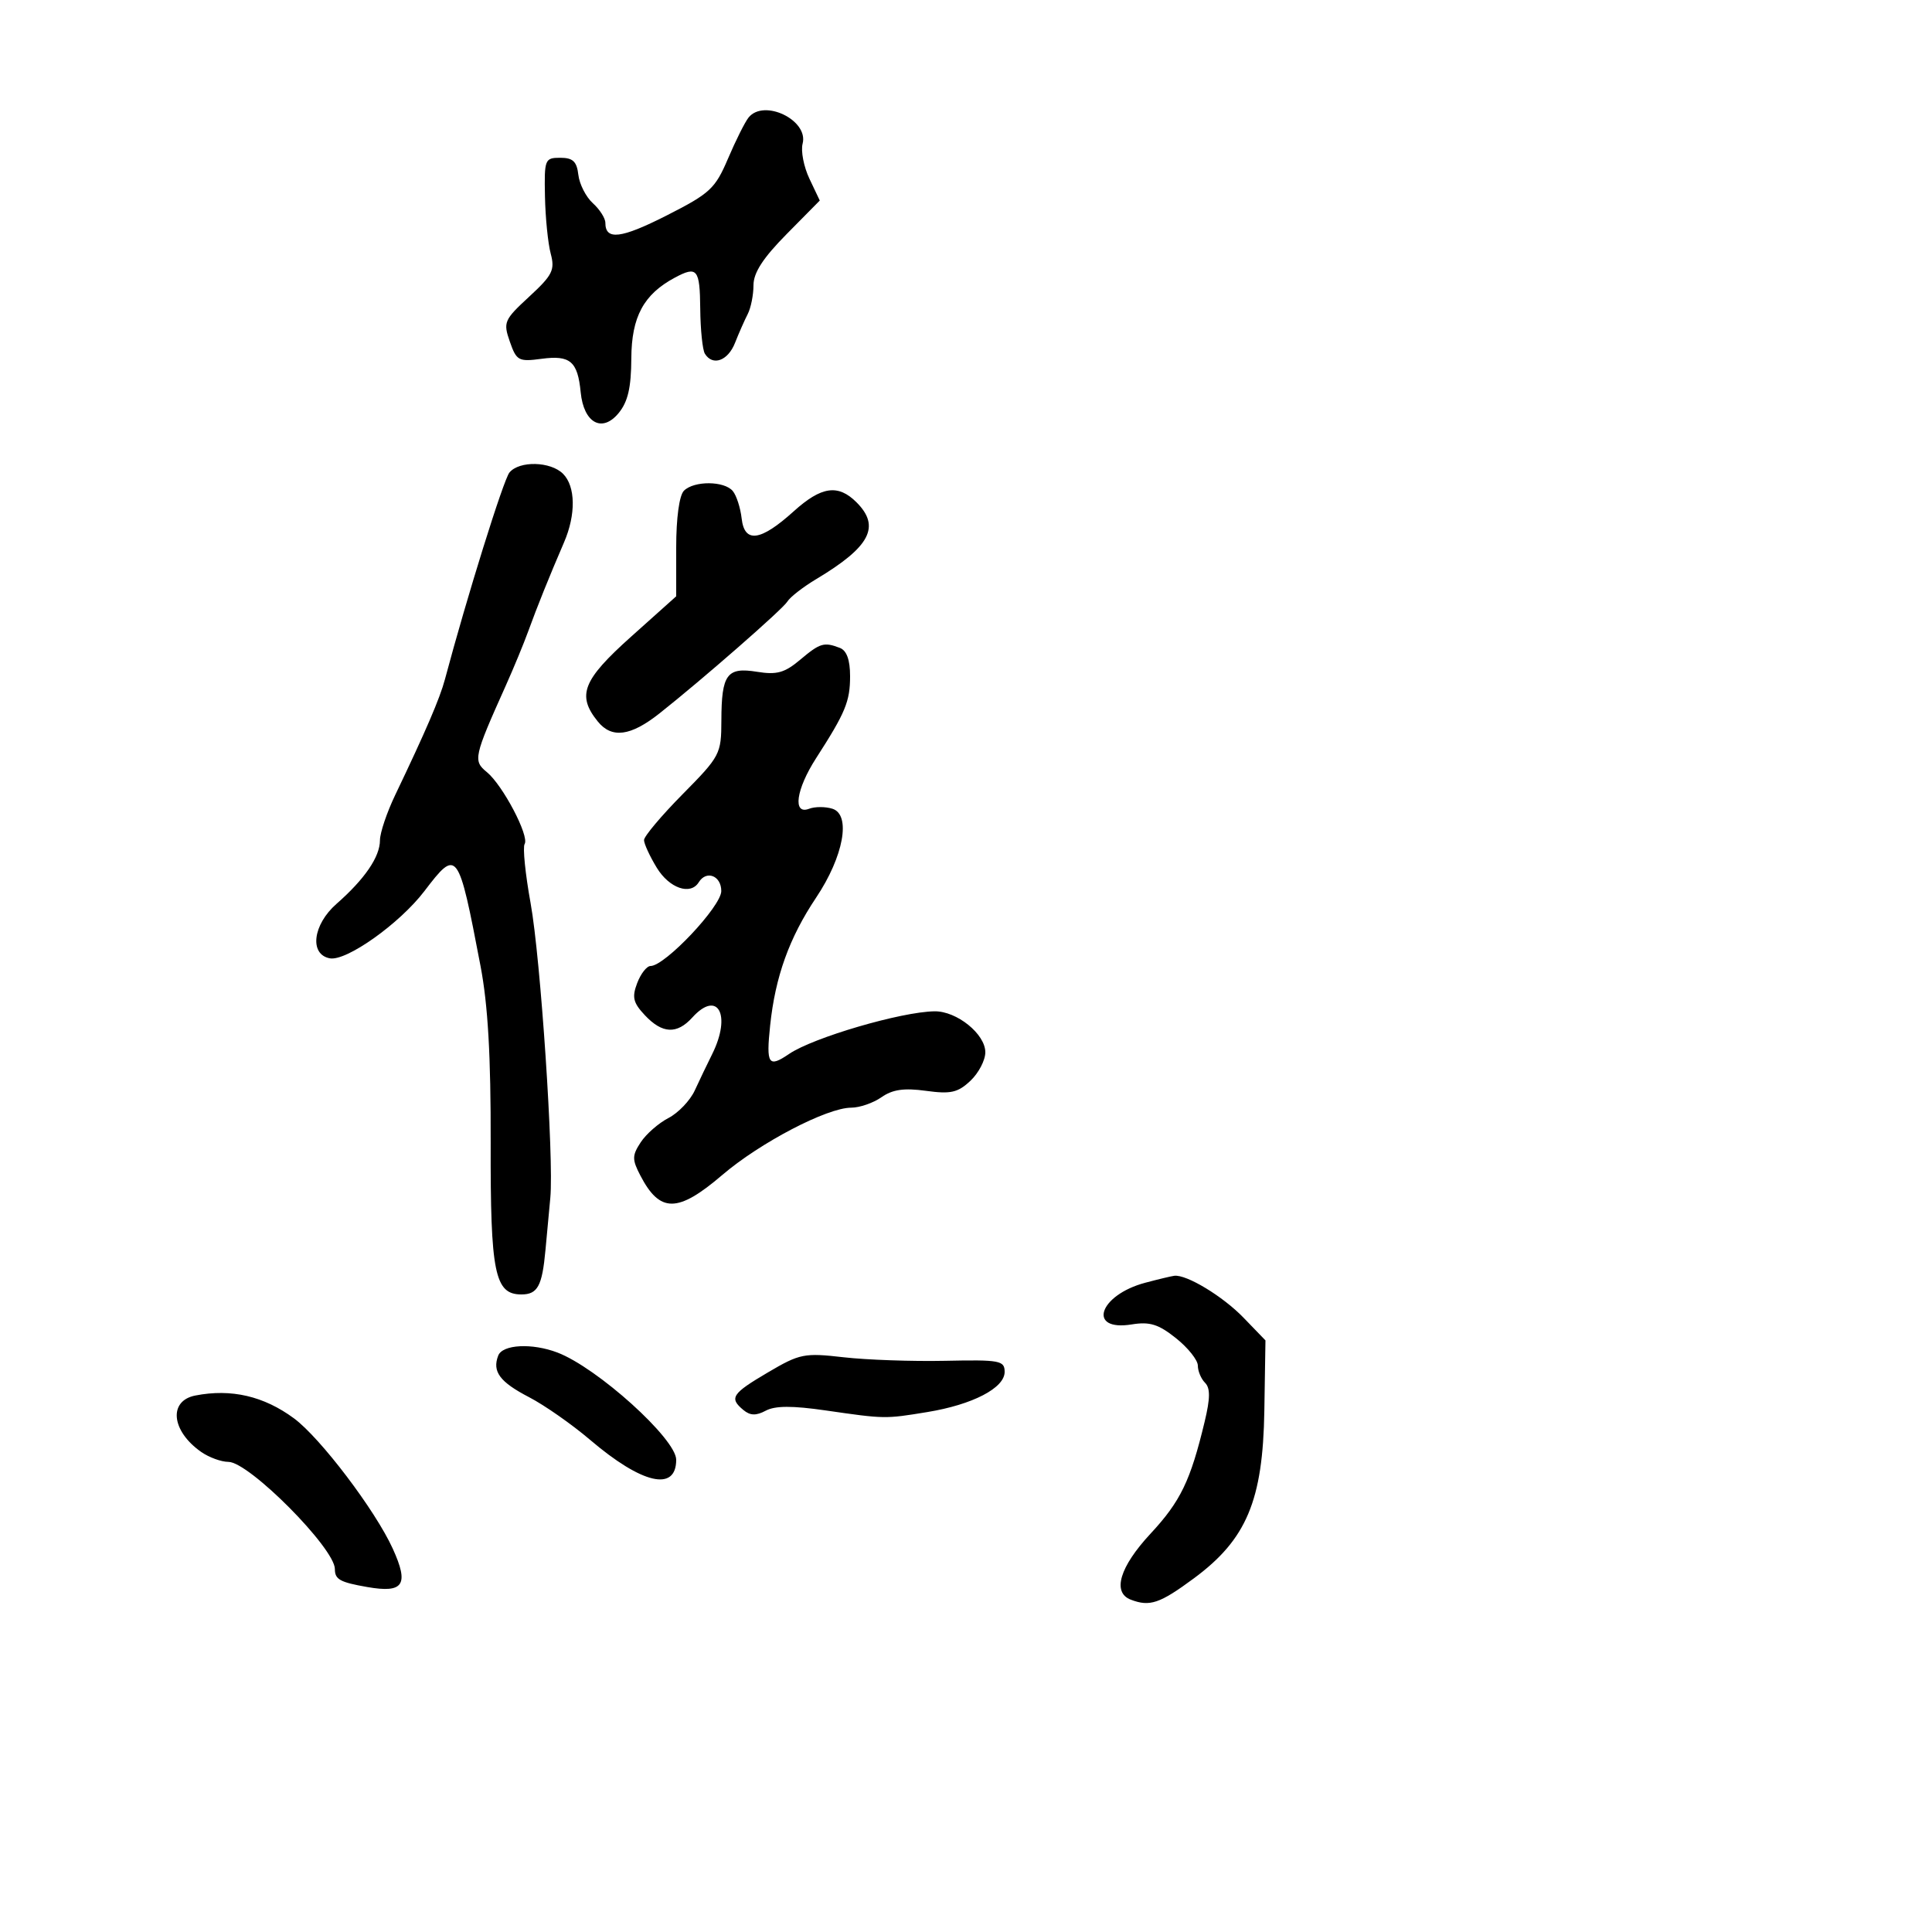 <svg xmlns="http://www.w3.org/2000/svg" width="300" height="300" viewBox="0 0 300 300" version="1.1">
	<path d="M 116.237 18.250 C 115.683 18.938, 114.249 21.801, 113.051 24.613 C 111.051 29.305, 110.266 30.033, 103.505 33.465 C 96.421 37.060, 94 37.348, 94 34.596 C 94 33.889, 93.125 32.518, 92.056 31.551 C 90.987 30.584, 89.975 28.601, 89.806 27.146 C 89.566 25.072, 88.960 24.500, 87 24.500 C 84.598 24.500, 84.505 24.734, 84.622 30.500 C 84.689 33.800, 85.090 37.798, 85.514 39.385 C 86.193 41.928, 85.797 42.720, 82.171 46.068 C 78.270 49.671, 78.115 50.031, 79.166 53.047 C 80.203 56.021, 80.522 56.193, 84.098 55.714 C 88.542 55.118, 89.700 56.108, 90.168 60.903 C 90.636 65.692, 93.499 67.263, 96.063 64.139 C 97.502 62.386, 98.008 60.200, 98.032 55.639 C 98.065 49.190, 99.945 45.706, 104.789 43.113 C 108.257 41.257, 108.675 41.767, 108.733 47.925 C 108.764 51.184, 109.088 54.334, 109.454 54.925 C 110.665 56.885, 113.027 56.039, 114.129 53.250 C 114.726 51.737, 115.617 49.719, 116.108 48.764 C 116.598 47.809, 117 45.798, 117 44.295 C 117 42.348, 118.479 40.066, 122.147 36.351 L 127.294 31.139 125.691 27.761 C 124.809 25.902, 124.331 23.449, 124.630 22.308 C 125.585 18.657, 118.623 15.291, 116.237 18.250 M 79.110 73.367 C 78.179 74.489, 72.486 92.738, 69.086 105.500 C 68.304 108.438, 66.110 113.538, 61.368 123.446 C 60.065 126.167, 59 129.329, 59 130.474 C 59 133.045, 56.638 136.501, 52.245 140.358 C 48.571 143.584, 48.005 148.200, 51.210 148.807 C 53.778 149.294, 62.049 143.420, 65.894 138.379 C 71.003 131.680, 71.156 131.884, 74.615 150 C 75.771 156.056, 76.225 163.963, 76.192 177.500 C 76.143 197.685, 76.817 201, 80.964 201 C 83.481 201, 84.184 199.704, 84.698 194.125 C 84.932 191.581, 85.272 187.925, 85.452 186 C 86.025 179.894, 83.947 148.827, 82.391 140.240 C 81.567 135.698, 81.151 131.565, 81.465 131.056 C 82.226 129.825, 78.071 121.919, 75.599 119.894 C 73.438 118.124, 73.561 117.559, 78.521 106.500 C 79.755 103.750, 81.335 99.925, 82.032 98 C 83.389 94.253, 85.299 89.512, 87.583 84.216 C 89.445 79.901, 89.381 75.524, 87.429 73.571 C 85.494 71.637, 80.645 71.518, 79.110 73.367 M 106.200 76.200 C 105.477 76.923, 105 80.421, 105 84.996 L 105 92.592 98 98.860 C 90.462 105.608, 89.536 107.970, 92.831 112.040 C 94.991 114.707, 97.921 114.323, 102.391 110.787 C 109.072 105.502, 121.556 94.586, 122.256 93.418 C 122.672 92.724, 124.697 91.148, 126.756 89.916 C 135.119 84.913, 136.768 81.768, 133 78 C 130.141 75.141, 127.543 75.515, 123.241 79.402 C 118.090 84.055, 115.601 84.393, 115.162 80.500 C 114.975 78.850, 114.358 76.938, 113.789 76.250 C 112.474 74.660, 107.771 74.629, 106.200 76.200 M 124.228 102.462 C 121.837 104.473, 120.616 104.812, 117.551 104.315 C 112.872 103.555, 112.036 104.696, 112.015 111.874 C 112 117.092, 111.827 117.422, 106 123.322 C 102.700 126.663, 100.002 129.870, 100.004 130.448 C 100.006 131.027, 100.899 132.963, 101.989 134.750 C 103.929 137.931, 107.221 139.069, 108.500 137 C 109.690 135.075, 112 135.975, 112 138.363 C 112 140.737, 103.258 150, 101.018 150 C 100.431 150, 99.497 151.193, 98.943 152.651 C 98.106 154.852, 98.309 155.700, 100.142 157.651 C 102.843 160.526, 105.116 160.634, 107.500 158 C 111.457 153.627, 113.617 157.586, 110.593 163.669 C 109.818 165.226, 108.597 167.776, 107.878 169.335 C 107.159 170.895, 105.322 172.817, 103.795 173.606 C 102.268 174.396, 100.332 176.090, 99.492 177.372 C 98.147 179.424, 98.138 180.038, 99.417 182.502 C 102.469 188.385, 105.234 188.371, 112.168 182.439 C 118.023 177.431, 128.428 172, 132.170 172 C 133.482 172, 135.598 171.270, 136.872 170.377 C 138.591 169.173, 140.374 168.916, 143.774 169.383 C 147.631 169.911, 148.728 169.665, 150.680 167.831 C 151.956 166.632, 153 164.637, 153 163.398 C 153 160.565, 148.567 156.989, 145.115 157.036 C 139.940 157.106, 126.255 161.117, 122.527 163.656 C 119.318 165.842, 118.952 165.293, 119.586 159.250 C 120.383 151.656, 122.550 145.628, 126.730 139.378 C 130.996 133, 132.185 126.511, 129.259 125.582 C 128.171 125.237, 126.543 125.238, 125.641 125.584 C 123.046 126.580, 123.597 122.587, 126.724 117.730 C 131.284 110.651, 132 108.922, 132 104.993 C 132 102.469, 131.474 101.012, 130.418 100.607 C 127.944 99.658, 127.348 99.836, 124.228 102.462 M 177.833 199.183 C 170.614 201.105, 168.775 206.785, 175.737 205.655 C 178.535 205.201, 179.886 205.622, 182.610 207.795 C 184.474 209.283, 186 211.197, 186 212.050 C 186 212.903, 186.504 214.104, 187.119 214.719 C 187.945 215.545, 187.929 217.126, 187.061 220.745 C 184.855 229.942, 183.313 233.133, 178.656 238.144 C 173.862 243.301, 172.670 247.276, 175.582 248.393 C 178.535 249.526, 180.078 249.006, 185.383 245.086 C 193.564 239.043, 196.104 233.001, 196.326 219.063 L 196.500 208.136 193.091 204.607 C 189.888 201.290, 184.243 197.873, 182.349 198.103 C 181.882 198.160, 179.850 198.646, 177.833 199.183 M 77.362 210.500 C 76.408 212.984, 77.603 214.592, 82.162 216.958 C 84.548 218.197, 88.813 221.180, 91.639 223.587 C 99.695 230.450, 105 231.673, 105 226.668 C 105 223.434, 92.742 212.373, 86.549 210.019 C 82.609 208.521, 78.029 208.760, 77.362 210.500 M 119.250 213.102 C 113.636 216.408, 113.193 217.086, 115.436 218.947 C 116.493 219.824, 117.409 219.851, 118.908 219.049 C 120.363 218.271, 123.021 218.260, 128.222 219.013 C 137.413 220.343, 137.412 220.343, 144 219.263 C 151.032 218.110, 156 215.530, 156 213.030 C 156 211.263, 155.269 211.127, 146.750 211.306 C 141.662 211.413, 134.575 211.165, 131 210.756 C 124.879 210.055, 124.194 210.192, 119.250 213.102 M 30.335 216.695 C 26.118 217.517, 26.598 222.204, 31.230 225.449 C 32.448 226.302, 34.357 227, 35.473 227 C 38.673 227.001, 52 240.422, 52 243.644 C 52 245.254, 52.785 245.690, 57.008 246.430 C 62.668 247.422, 63.550 246.099, 60.985 240.467 C 58.269 234.506, 49.744 223.264, 45.646 220.239 C 40.957 216.779, 35.902 215.609, 30.335 216.695" stroke="none" fill="black" fill-rule="evenodd"/>
</svg>